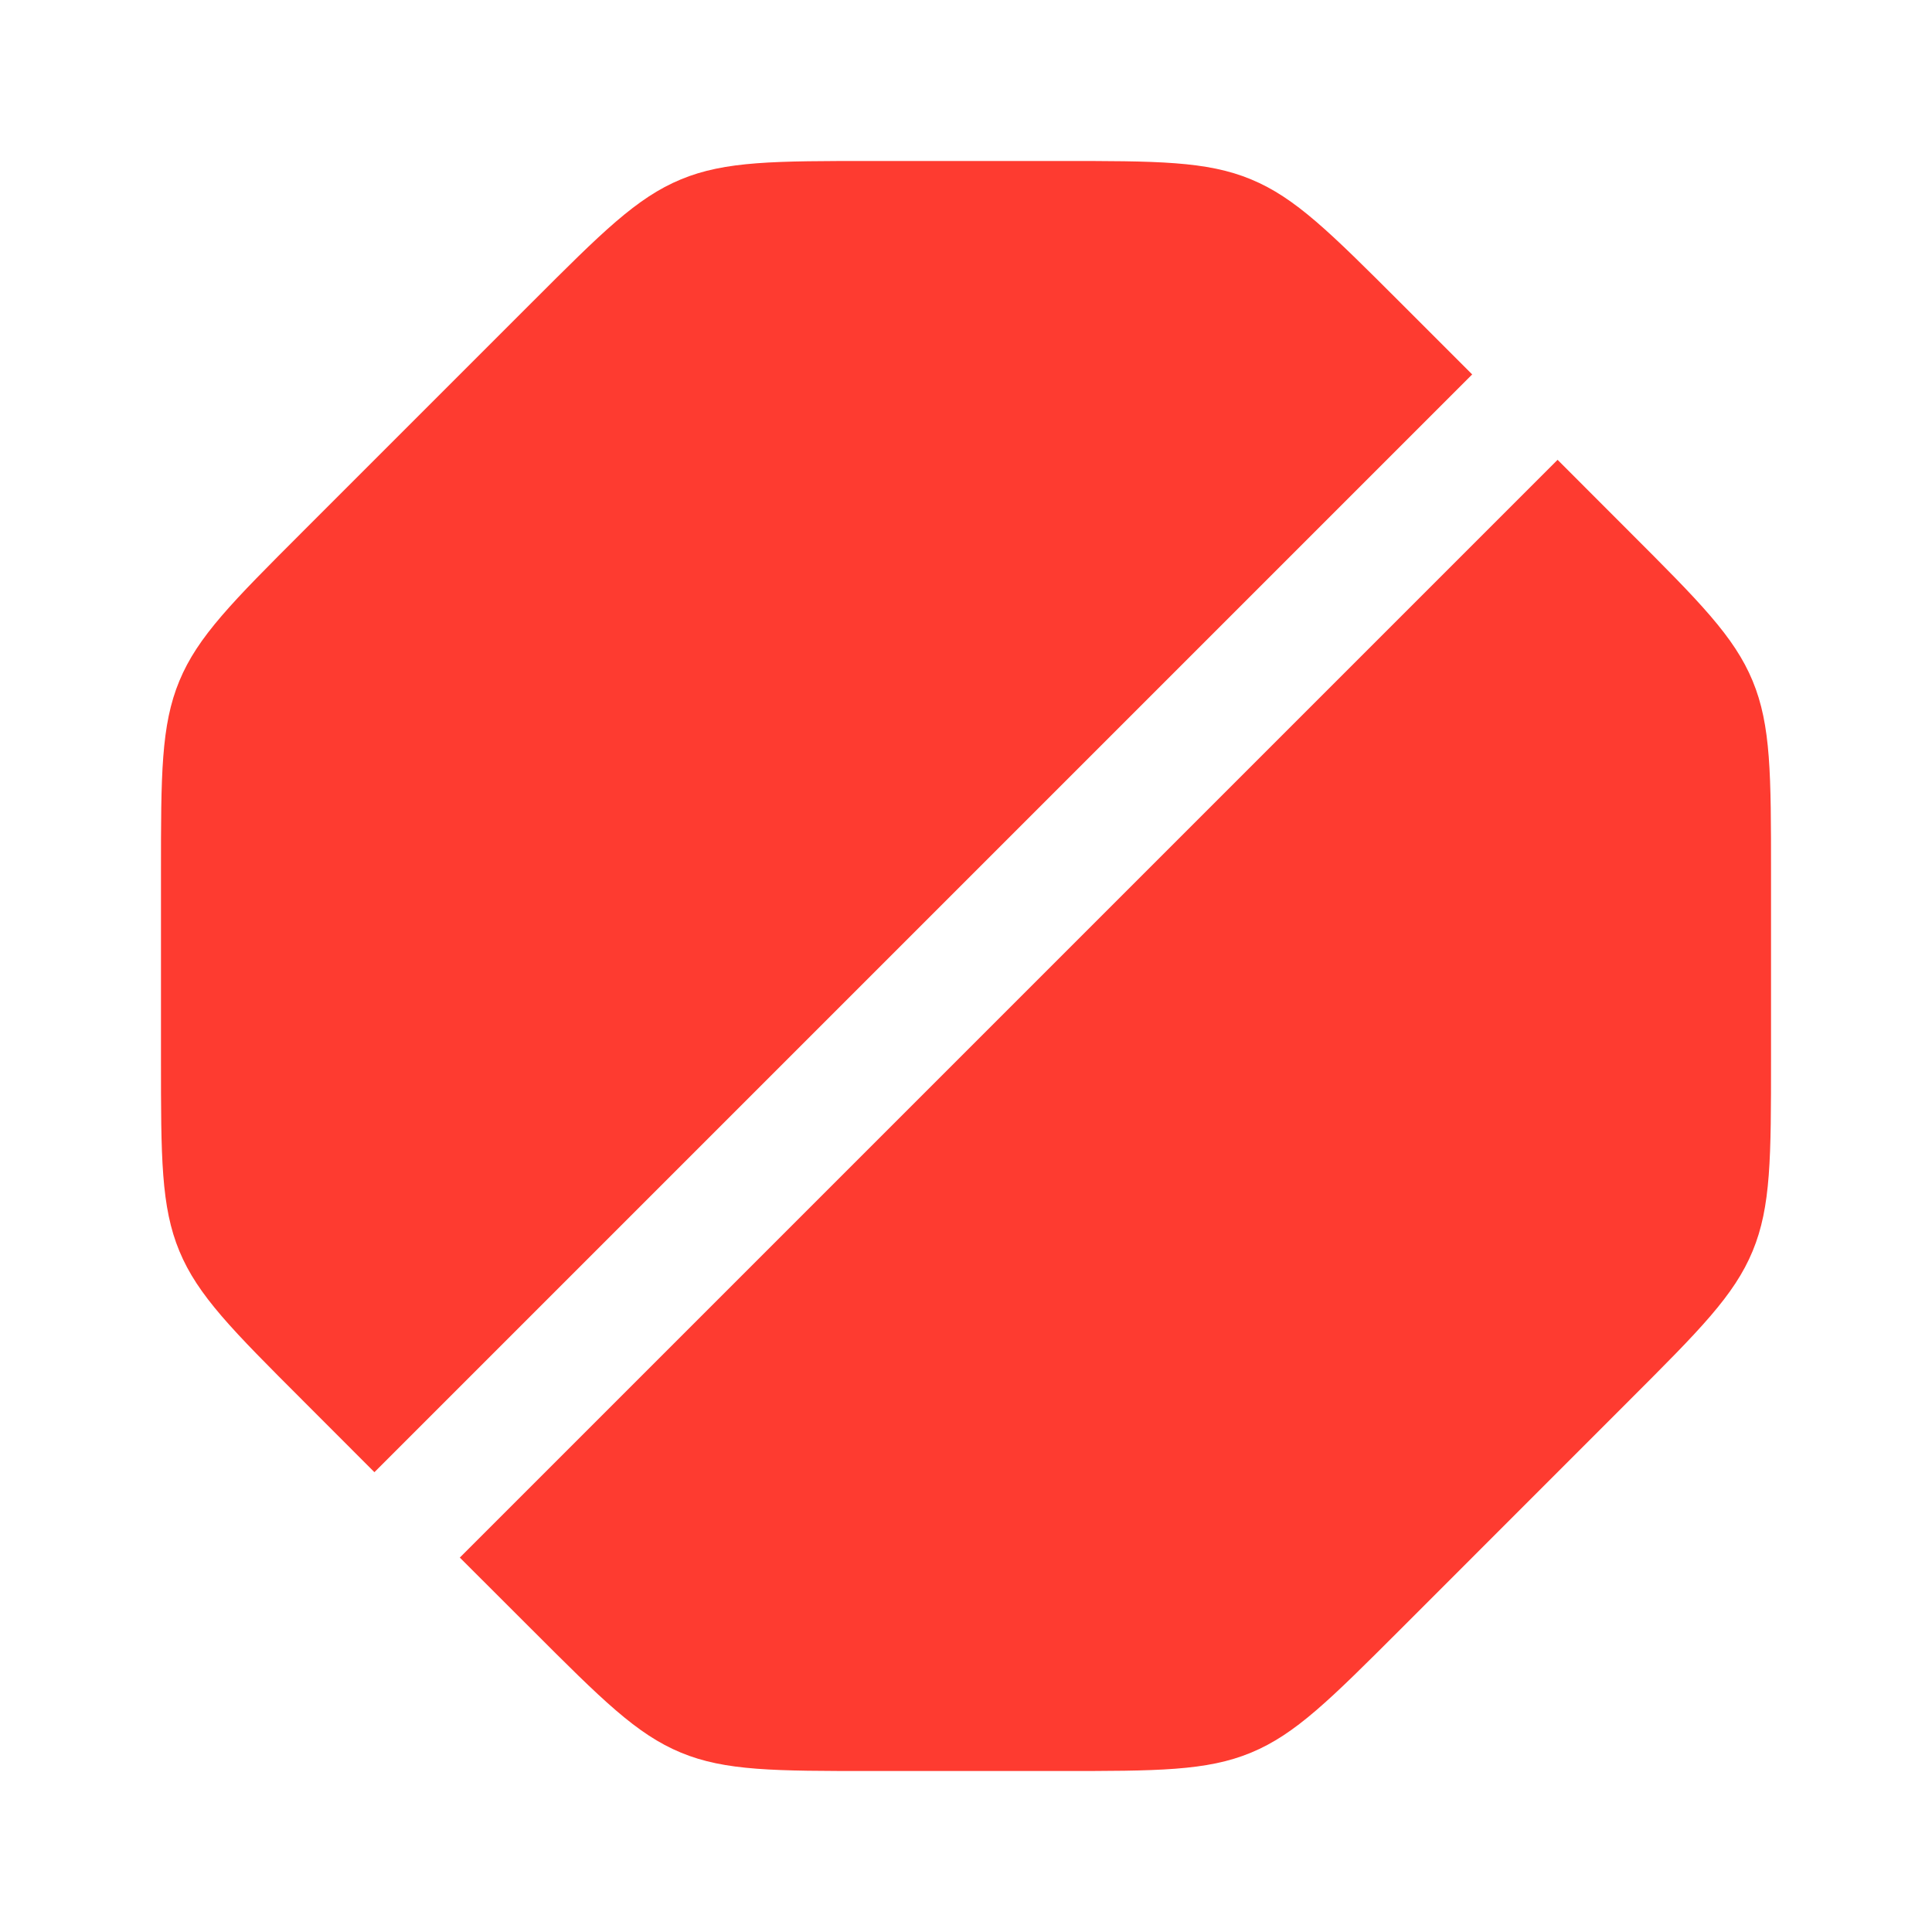 <svg width="25" height="25" viewBox="0 0 25 25" fill="none" xmlns="http://www.w3.org/2000/svg">
<path d="M22.917 13.699V11.301C22.917 10.024 22.917 9.385 22.679 8.811C22.441 8.236 21.989 7.785 21.086 6.882L20.155 5.95L5.95 20.155L6.882 21.086C7.785 21.989 8.236 22.441 8.811 22.679C9.385 22.917 10.024 22.917 11.301 22.917H13.699C14.976 22.917 15.615 22.917 16.189 22.679C16.764 22.441 17.215 21.989 18.119 21.086L21.086 18.118C21.989 17.215 22.441 16.764 22.679 16.189C22.917 15.615 22.917 14.976 22.917 13.699Z" fill="#FE3B30"/>
<path d="M4.845 19.05L3.914 18.118C3.011 17.215 2.559 16.764 2.321 16.189C2.083 15.615 2.083 14.976 2.083 13.699V11.301C2.083 10.024 2.083 9.385 2.321 8.811C2.559 8.236 3.011 7.785 3.914 6.882L6.882 3.914C7.785 3.011 8.236 2.559 8.811 2.321C9.385 2.083 10.024 2.083 11.301 2.083H13.699C14.976 2.083 15.615 2.083 16.189 2.321C16.764 2.559 17.215 3.011 18.119 3.914L19.05 4.845L4.845 19.05Z" fill="#FE3B30"/>
</svg>
